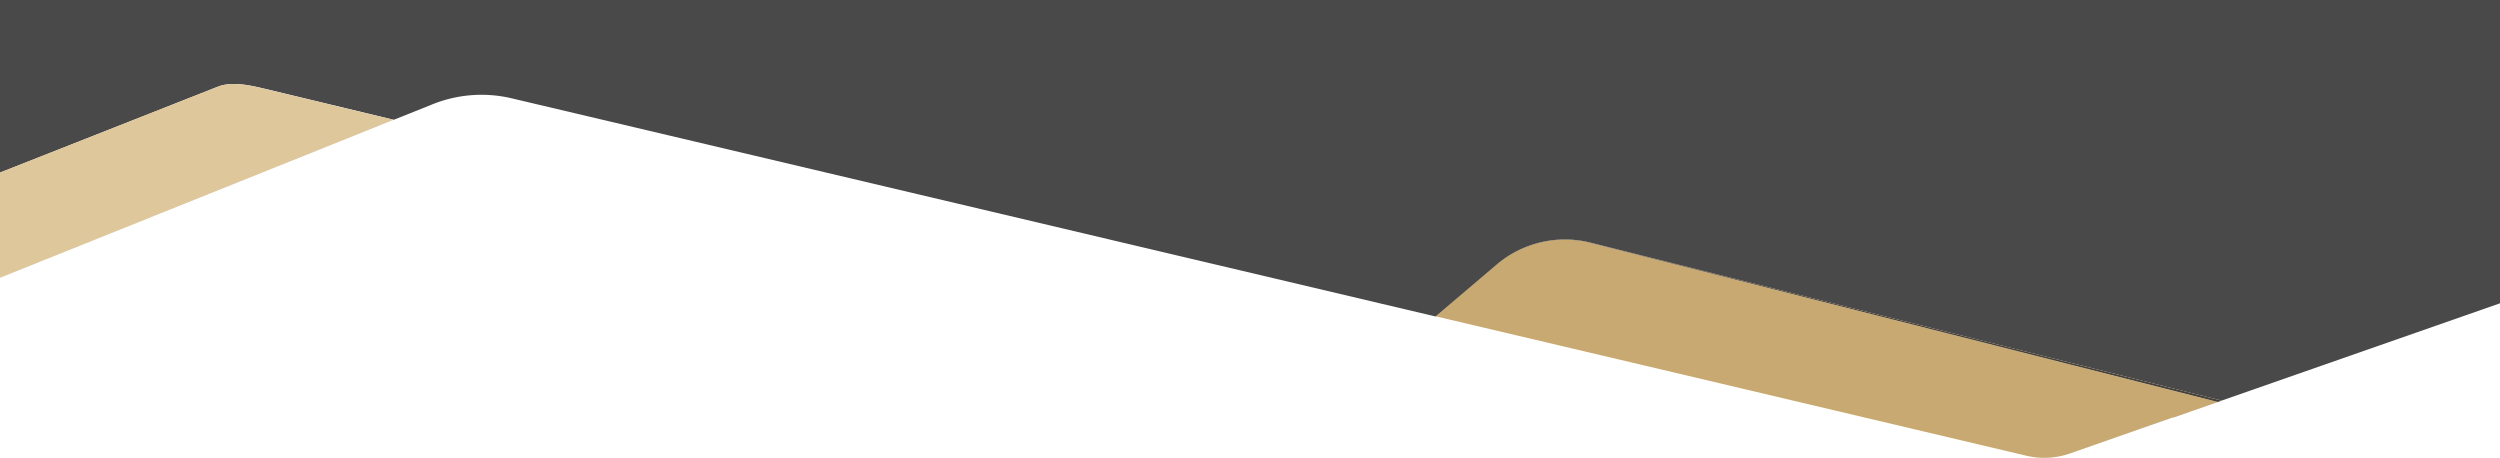 <svg xmlns="http://www.w3.org/2000/svg" xmlns:xlink="http://www.w3.org/1999/xlink" viewBox="0 0 1440 263.71"><defs><style>.cls-1{fill:#c7a971;}.cls-2{fill:url(#Gradient_bez_nazwy);}.cls-3{fill:url(#Gradient_bez_nazwy-2);}.cls-4{fill:#dec79b;}</style><linearGradient id="Gradient_bez_nazwy" x1="720" y1="976.83" x2="720" y2="969.68" gradientTransform="translate(1440 1435.7) rotate(180)" gradientUnits="userSpaceOnUse"><stop offset="0" stop-color="#363536" stop-opacity="0.9"/><stop offset="0.93" stop-opacity="0.8"/></linearGradient><linearGradient id="Gradient_bez_nazwy-2" x1="386.71" y1="976.83" x2="386.71" y2="969.68" xlink:href="#Gradient_bez_nazwy"/></defs><title>waveAbout</title><g id="Warstwa_2" data-name="Warstwa 2"><g id="Warstwa_1-2" data-name="Warstwa 1"><path class="cls-1" d="M917,140.1a60.86,60.86,0,0,0-55,12.4l-35,29.7,140,33,200.2,47.3a44.73,44.73,0,0,0,25.1-1.3l59.1-20.7.3.1,28-9.8-.12,0-2.08.73Z"/><path class="cls-2" d="M1440,0H0V99.4L125.3,50c8-3.21,18.25-1,26.63,1l.77.16L226.8,69l22-8.8a75.58,75.58,0,0,1,45.8-3.6L826.9,182.3l.11-.1h0l35.1-29.8A60.66,60.66,0,0,1,917,140l362.58,90.77L1440,174.7Z"/><path class="cls-1" d="M862.1,152.4,827,182.2h0l35-29.7a60.86,60.86,0,0,1,55-12.4l360.5,91.4,2.08-.73L917,140A60.66,60.66,0,0,0,862.1,152.4Z"/><path class="cls-3" d="M862.1,152.4,827,182.2h0l35-29.7a60.86,60.86,0,0,1,55-12.4l360.5,91.4,2.08-.73L917,140A60.66,60.66,0,0,0,862.1,152.4Z"/><path class="cls-4" d="M125.3,50,0,99.4V160L204.4,78l22.3-9L152.6,51.2l-.67-.16C143.55,49,133.29,46.79,125.3,50Z"/></g></g></svg>